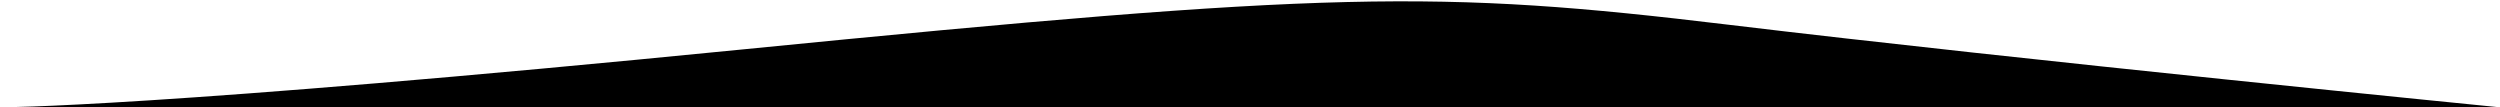 <svg xmlns="http://www.w3.org/2000/svg" preserveAspectRatio="none" viewBox="0 0 1514 65">
    <path class="elementor-shape-fill" fill="#000" d="M1514 65H0s91.932.374 449-35 420.983-36.338 598-15c177.02 21.338 467 50 467 50Z"/>
</svg>